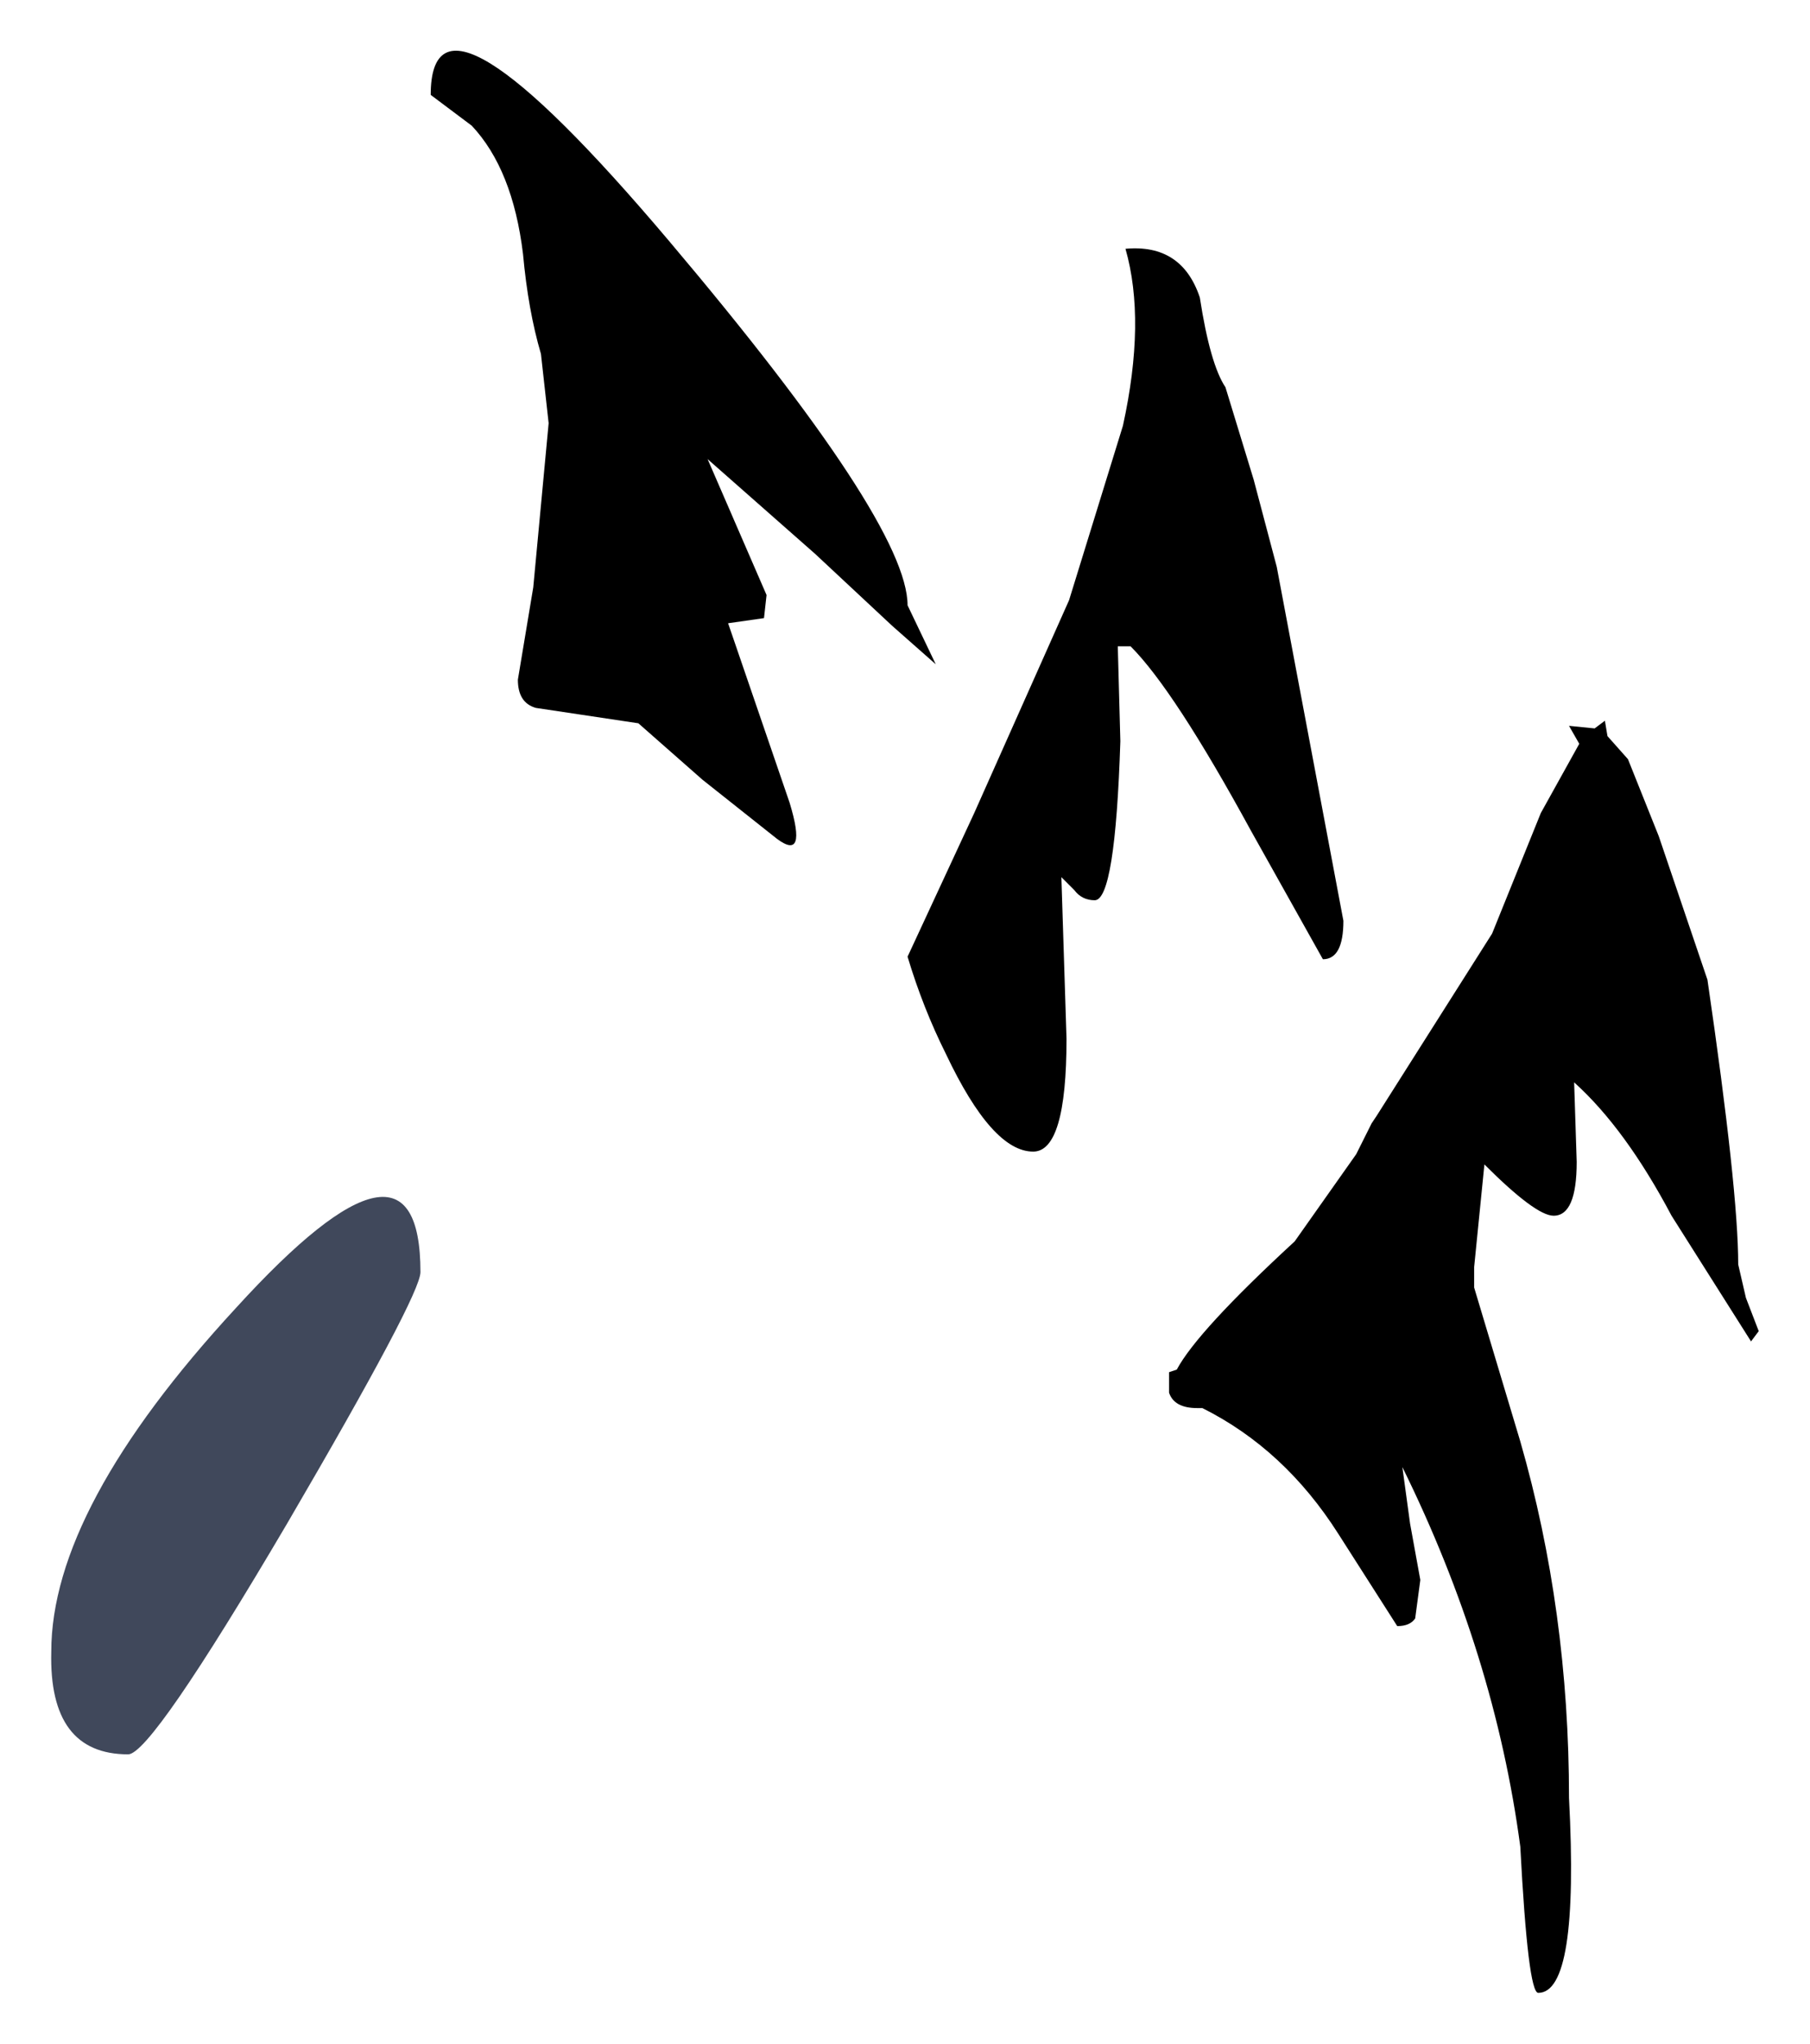 <?xml version="1.0" encoding="UTF-8" standalone="no"?>
<svg xmlns:xlink="http://www.w3.org/1999/xlink" height="39.85px" width="35.3px" xmlns="http://www.w3.org/2000/svg">
  <g transform="matrix(1.0, 0.0, 0.0, 1.0, 10, 51.1)">
    <path d="M21.3 -37.05 L21.35 -36.75 21.75 -36.3 22.35 -34.8 23.3 -32.0 Q23.9 -27.9 23.9 -26.45 L24.05 -25.8 24.3 -25.15 24.15 -24.95 22.6 -27.4 Q21.7 -29.1 20.7 -30.0 L20.75 -28.45 Q20.75 -27.4 20.3 -27.4 19.95 -27.4 18.95 -28.4 L18.75 -26.4 18.75 -26.0 19.65 -23.0 Q20.6 -19.7 20.6 -16.05 20.8 -12.25 20.0 -12.25 19.8 -12.25 19.65 -15.1 19.15 -18.85 17.35 -22.5 L17.5 -21.4 17.7 -20.3 17.6 -19.55 Q17.5 -19.4 17.25 -19.4 L16.1 -21.2 Q15.05 -22.85 13.45 -23.65 L13.35 -23.65 Q12.9 -23.65 12.8 -23.95 L12.8 -24.35 12.95 -24.4 Q13.35 -25.15 15.25 -26.9 L16.45 -28.6 16.75 -29.2 16.85 -29.35 19.1 -32.9 20.05 -35.25 20.8 -36.6 20.6 -36.95 21.1 -36.9 21.3 -37.05 M13.4 -45.3 Q13.6 -44.0 13.9 -43.55 L14.45 -41.75 14.9 -40.05 16.2 -33.15 Q16.2 -32.4 15.8 -32.4 L14.4 -34.9 Q12.9 -37.65 12.05 -38.5 L11.8 -38.5 11.85 -36.65 Q11.75 -33.55 11.35 -33.55 11.1 -33.55 10.95 -33.75 L10.7 -34.0 10.8 -30.85 Q10.8 -28.65 10.15 -28.65 9.35 -28.65 8.45 -30.55 8.0 -31.45 7.7 -32.45 L9.0 -35.25 10.85 -39.4 11.9 -42.8 Q12.35 -44.85 11.95 -46.25 13.05 -46.35 13.4 -45.3 M0.2 -46.15 Q0.0 -47.8 -0.8 -48.65 L-1.6 -49.25 Q-1.6 -51.9 3.05 -46.4 7.7 -40.9 7.7 -39.3 L8.25 -38.15 7.4 -38.9 5.9 -40.3 3.8 -42.15 4.95 -39.5 4.9 -39.05 4.2 -38.95 5.4 -35.45 Q5.75 -34.3 5.15 -34.75 L3.7 -35.9 2.45 -37.0 0.45 -37.3 Q0.1 -37.4 0.1 -37.85 L0.4 -39.65 0.7 -42.85 0.55 -44.2 Q0.3 -45.05 0.2 -46.15" fill="#000000" fill-rule="evenodd" stroke="none"/>
    <path d="M-4.4 -21.4 Q-7.05 -16.9 -7.5 -16.9 -9.05 -16.9 -9.0 -18.9 -9.0 -21.7 -5.4 -25.6 -1.8 -29.55 -1.8 -26.3 -1.8 -25.85 -4.4 -21.4" fill="#40485b" fill-rule="evenodd" stroke="none"/>
  </g>
</svg>